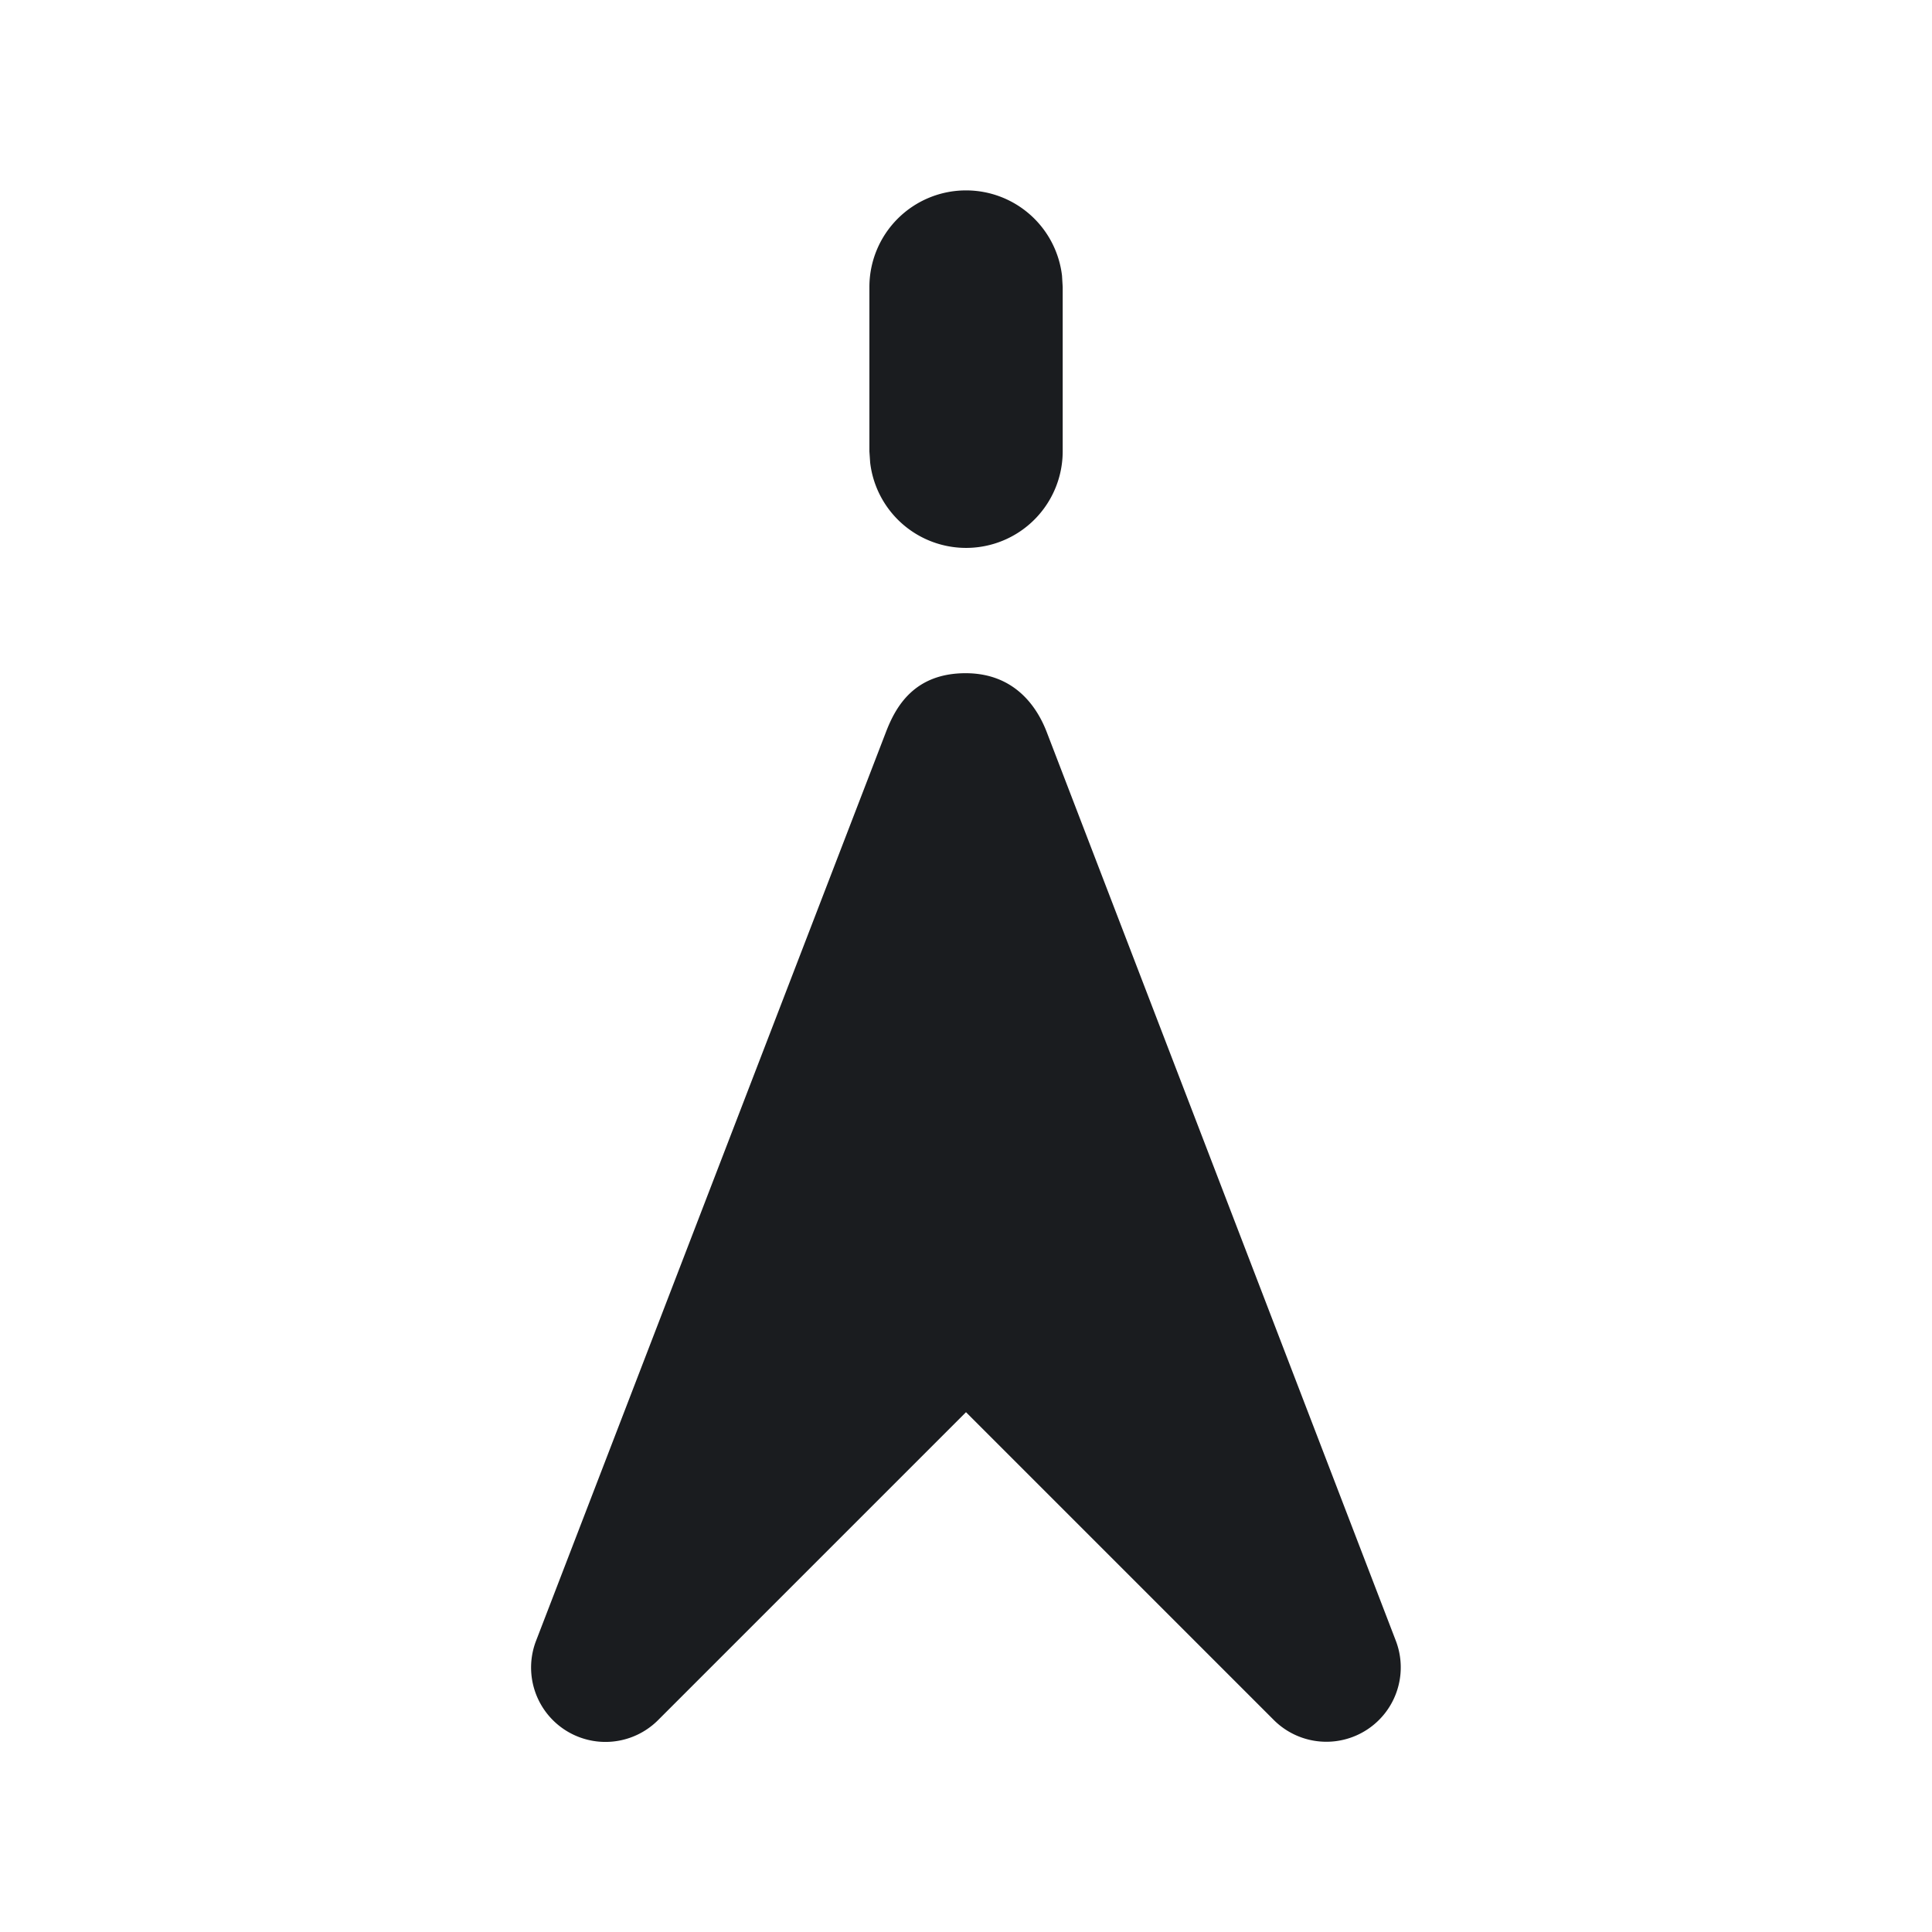 <svg xmlns="http://www.w3.org/2000/svg" width="20" height="20" fill="none"><g clip-path="url(#a)"><path fill="#1A1C1F" fill-rule="evenodd" d="M10 6.969c.507.002.737.352.836.61l3.612 9.402a.77.77 0 0 1-1.264.822L10 14.619l-3.184 3.184a.77.77 0 0 1-1.265-.822l3.62-9.402c.099-.258.29-.612.83-.61m0-4.998a1 1 0 0 1 .993.883l.007.117v1.702a1 1 0 0 1-1.993.117L9 4.673V2.971a1 1 0 0 1 1-1" clip-rule="evenodd"/></g><defs><clipPath id="a"><path fill="#fff" d="M0 0h20v20H0z"/></clipPath></defs></svg>